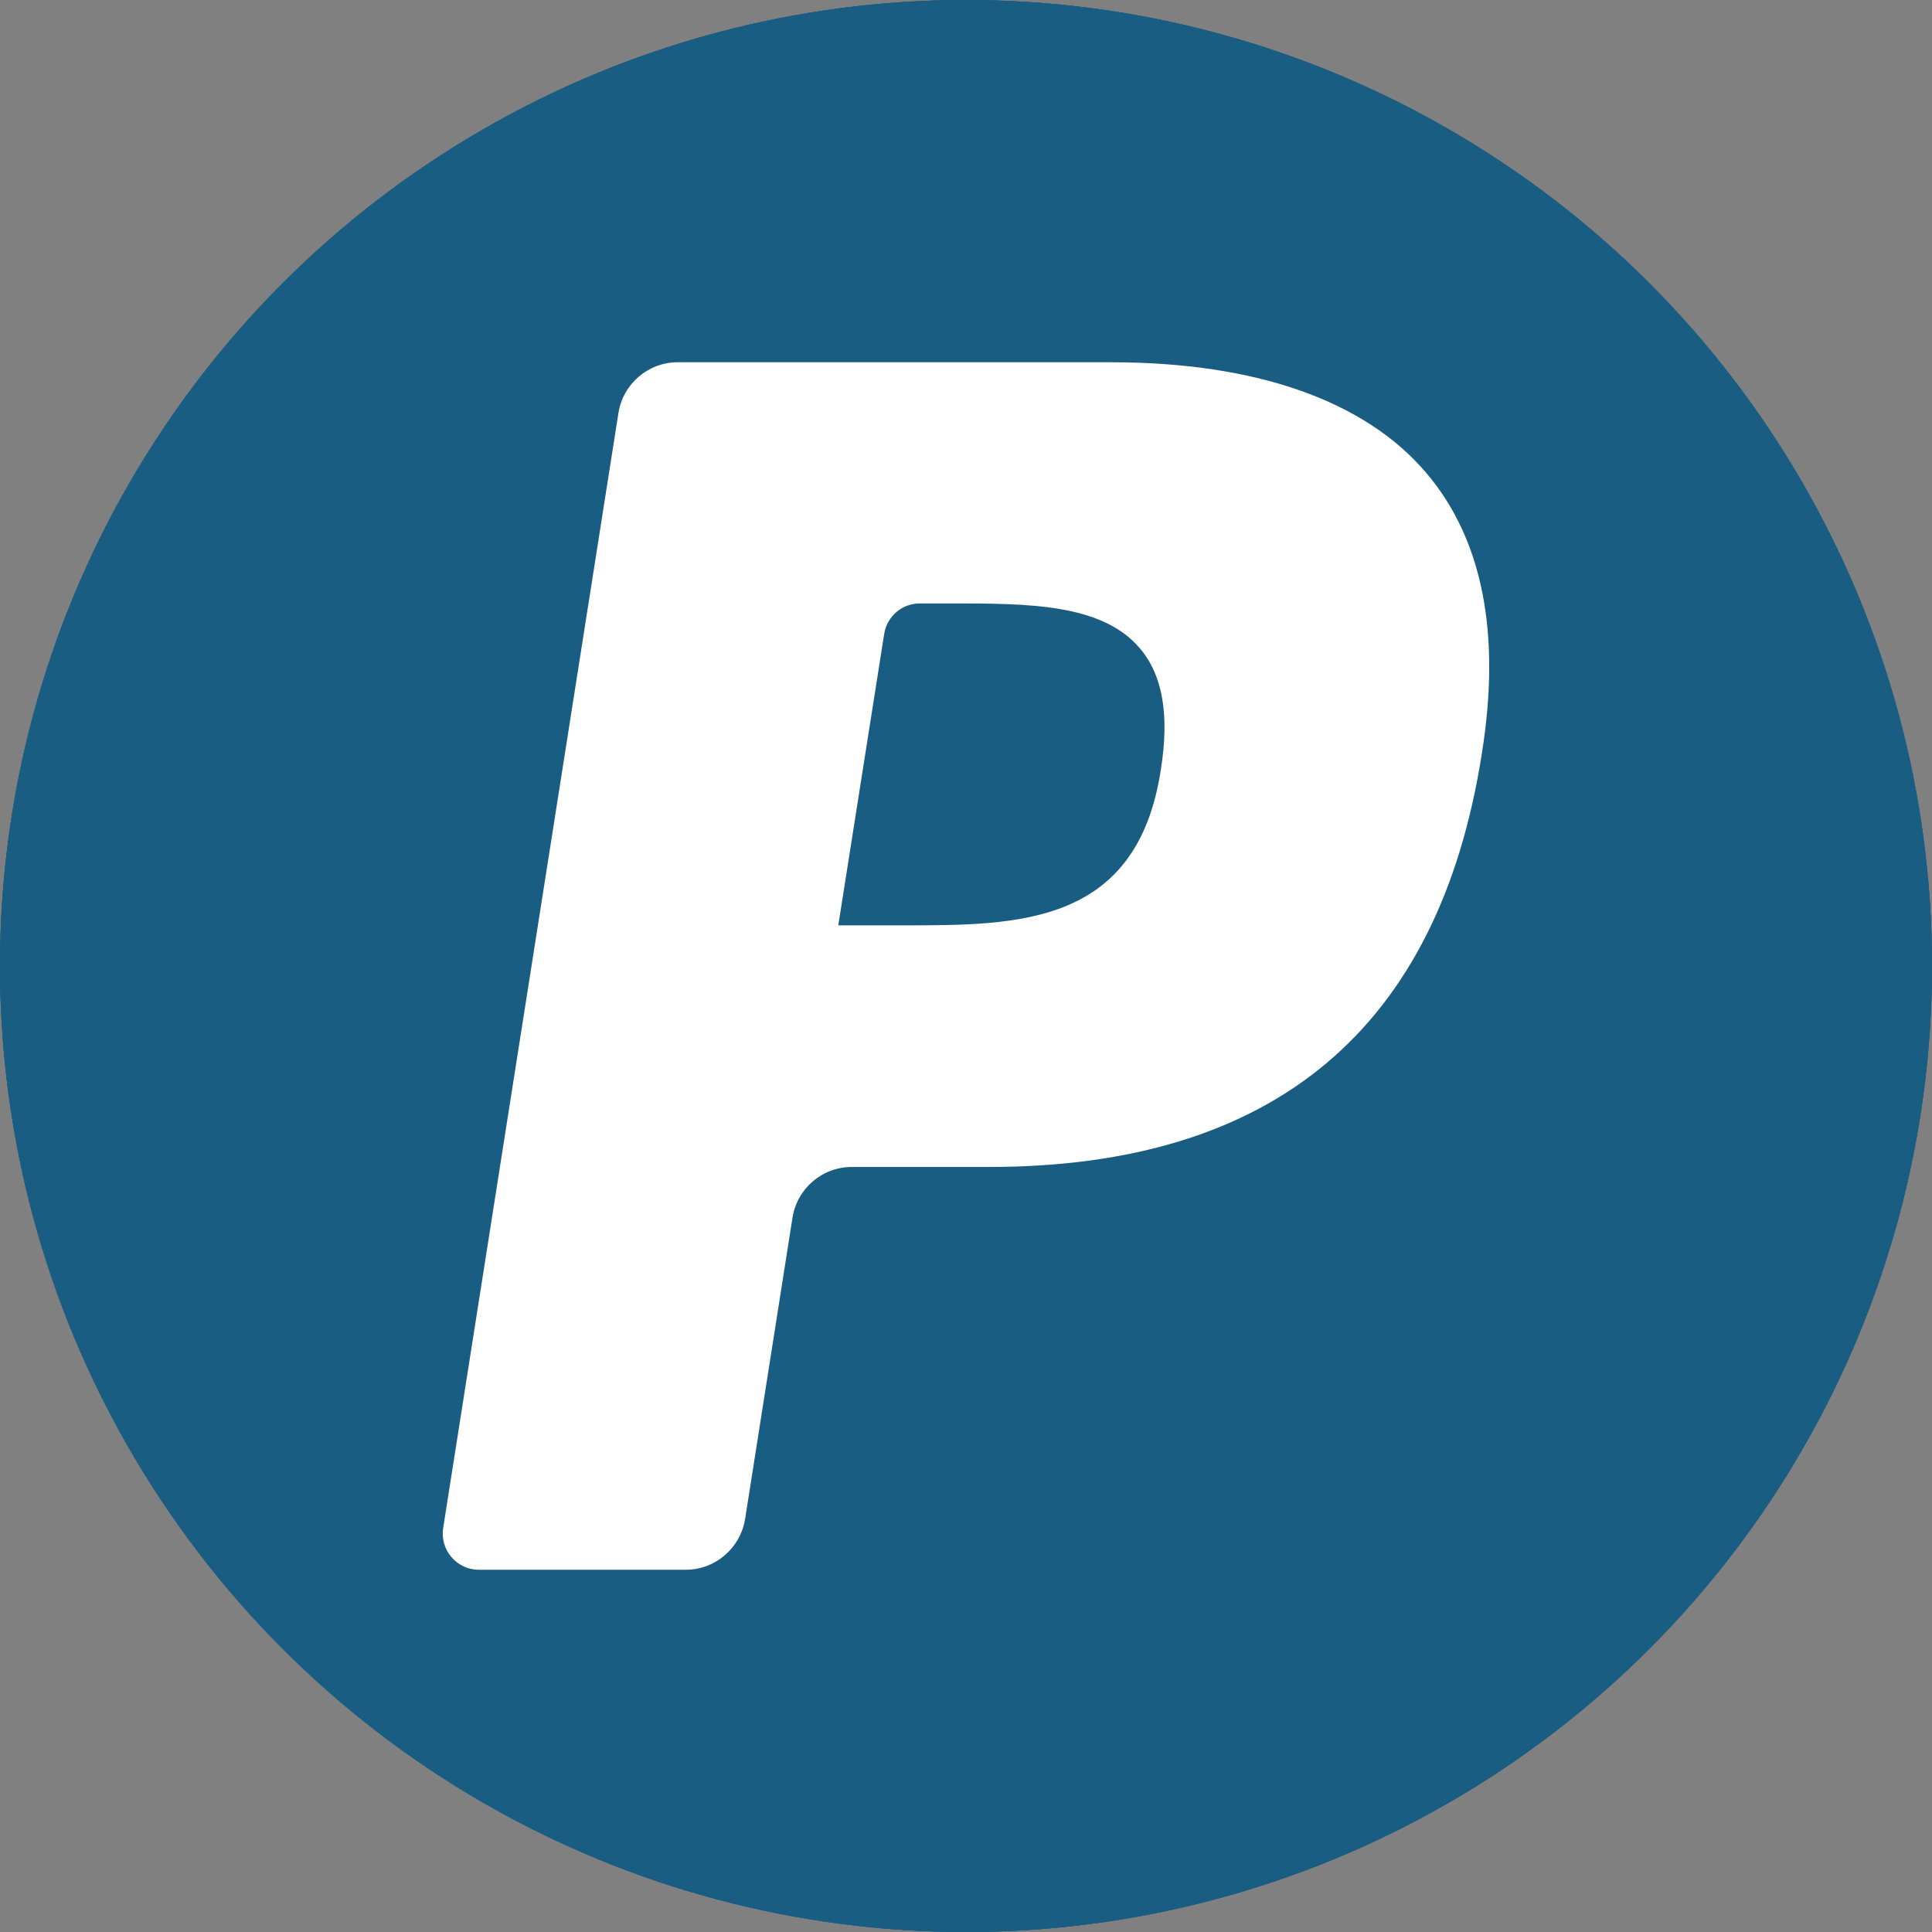 <?xml version="1.0" encoding="iso-8859-1"?>
<!-- Generator: Adobe Illustrator 18.0.0, SVG Export Plug-In . SVG Version: 6.00 Build 0)  -->
<!DOCTYPE svg PUBLIC "-//W3C//DTD SVG 1.1//EN" "http://www.w3.org/Graphics/SVG/1.1/DTD/svg11.dtd">
<svg version="1.1" xmlns="http://www.w3.org/2000/svg" xmlns:xlink="http://www.w3.org/1999/xlink" x="0px" y="0px"
	 viewBox="0 0 48 48" style="enable-background:new 0 0 48 48;" xml:space="preserve">
<rect x="0" y="0" width="48" height="48" fill="#808080" stroke="none"/>
<g id="Layer_541">
	<g>
		<circle style="fill:#195D82;" cx="24" cy="24" r="24"/>
		<g>
			<path style="fill:#FFFFFF;" d="M16.839,9c-0.735,0-1.362,0.537-1.475,1.266l-4.353,27.695C10.924,38.506,11.346,39,11.897,39
				h5.139c0.736,0,1.36-0.537,1.477-1.268l1.175-7.471c0.111-0.73,0.739-1.268,1.473-1.268h3.407
				c7.089,0,11.179-3.441,12.247-10.266c0.481-2.984,0.019-5.328-1.374-6.971C33.915,9.953,31.202,9,27.6,9H16.839z M28.842,19.115
				c-0.588,3.875-3.538,3.875-6.392,3.875h-1.623l1.14-7.238c0.066-0.437,0.444-0.76,0.885-0.76h0.743c1.942,0,3.777,0,4.723,1.113
				C28.884,16.768,29.058,17.754,28.842,19.115z"/>
		</g>
		<circle style="fill:#195D82;" cx="24" cy="24" r="24"/>
		<g>
			<path style="fill:#FFFFFF;" d="M16.839,9c-0.735,0-1.362,0.537-1.475,1.266l-4.353,27.695C10.924,38.506,11.346,39,11.897,39
				h5.139c0.736,0,1.36-0.537,1.477-1.268l1.175-7.471c0.111-0.73,0.739-1.268,1.473-1.268h3.407
				c7.089,0,11.179-3.441,12.247-10.266c0.481-2.984,0.019-5.328-1.374-6.971C33.915,9.953,31.202,9,27.6,9H16.839z M28.842,19.115
				c-0.588,3.875-3.538,3.875-6.392,3.875h-1.623l1.14-7.238c0.066-0.437,0.444-0.76,0.885-0.76h0.743c1.942,0,3.777,0,4.723,1.113
				C28.884,16.768,29.058,17.754,28.842,19.115z"/>
		</g>
		<circle style="fill:#195D82;" cx="24" cy="24" r="24"/>
		<g>
			<path style="fill:#FFFFFF;" d="M16.839,9c-0.735,0-1.362,0.537-1.475,1.266l-4.353,27.695C10.924,38.506,11.346,39,11.897,39
				h5.139c0.736,0,1.36-0.537,1.477-1.268l1.175-7.471c0.111-0.73,0.739-1.268,1.473-1.268h3.407
				c7.089,0,11.179-3.441,12.247-10.266c0.481-2.984,0.019-5.328-1.374-6.971C33.915,9.953,31.202,9,27.6,9H16.839z M28.842,19.115
				c-0.588,3.875-3.538,3.875-6.392,3.875h-1.623l1.14-7.238c0.066-0.437,0.444-0.76,0.885-0.76h0.743c1.942,0,3.777,0,4.723,1.113
				C28.884,16.768,29.058,17.754,28.842,19.115z"/>
		</g>
	</g>
</g>
<g id="Layer_1">
</g>
</svg>
